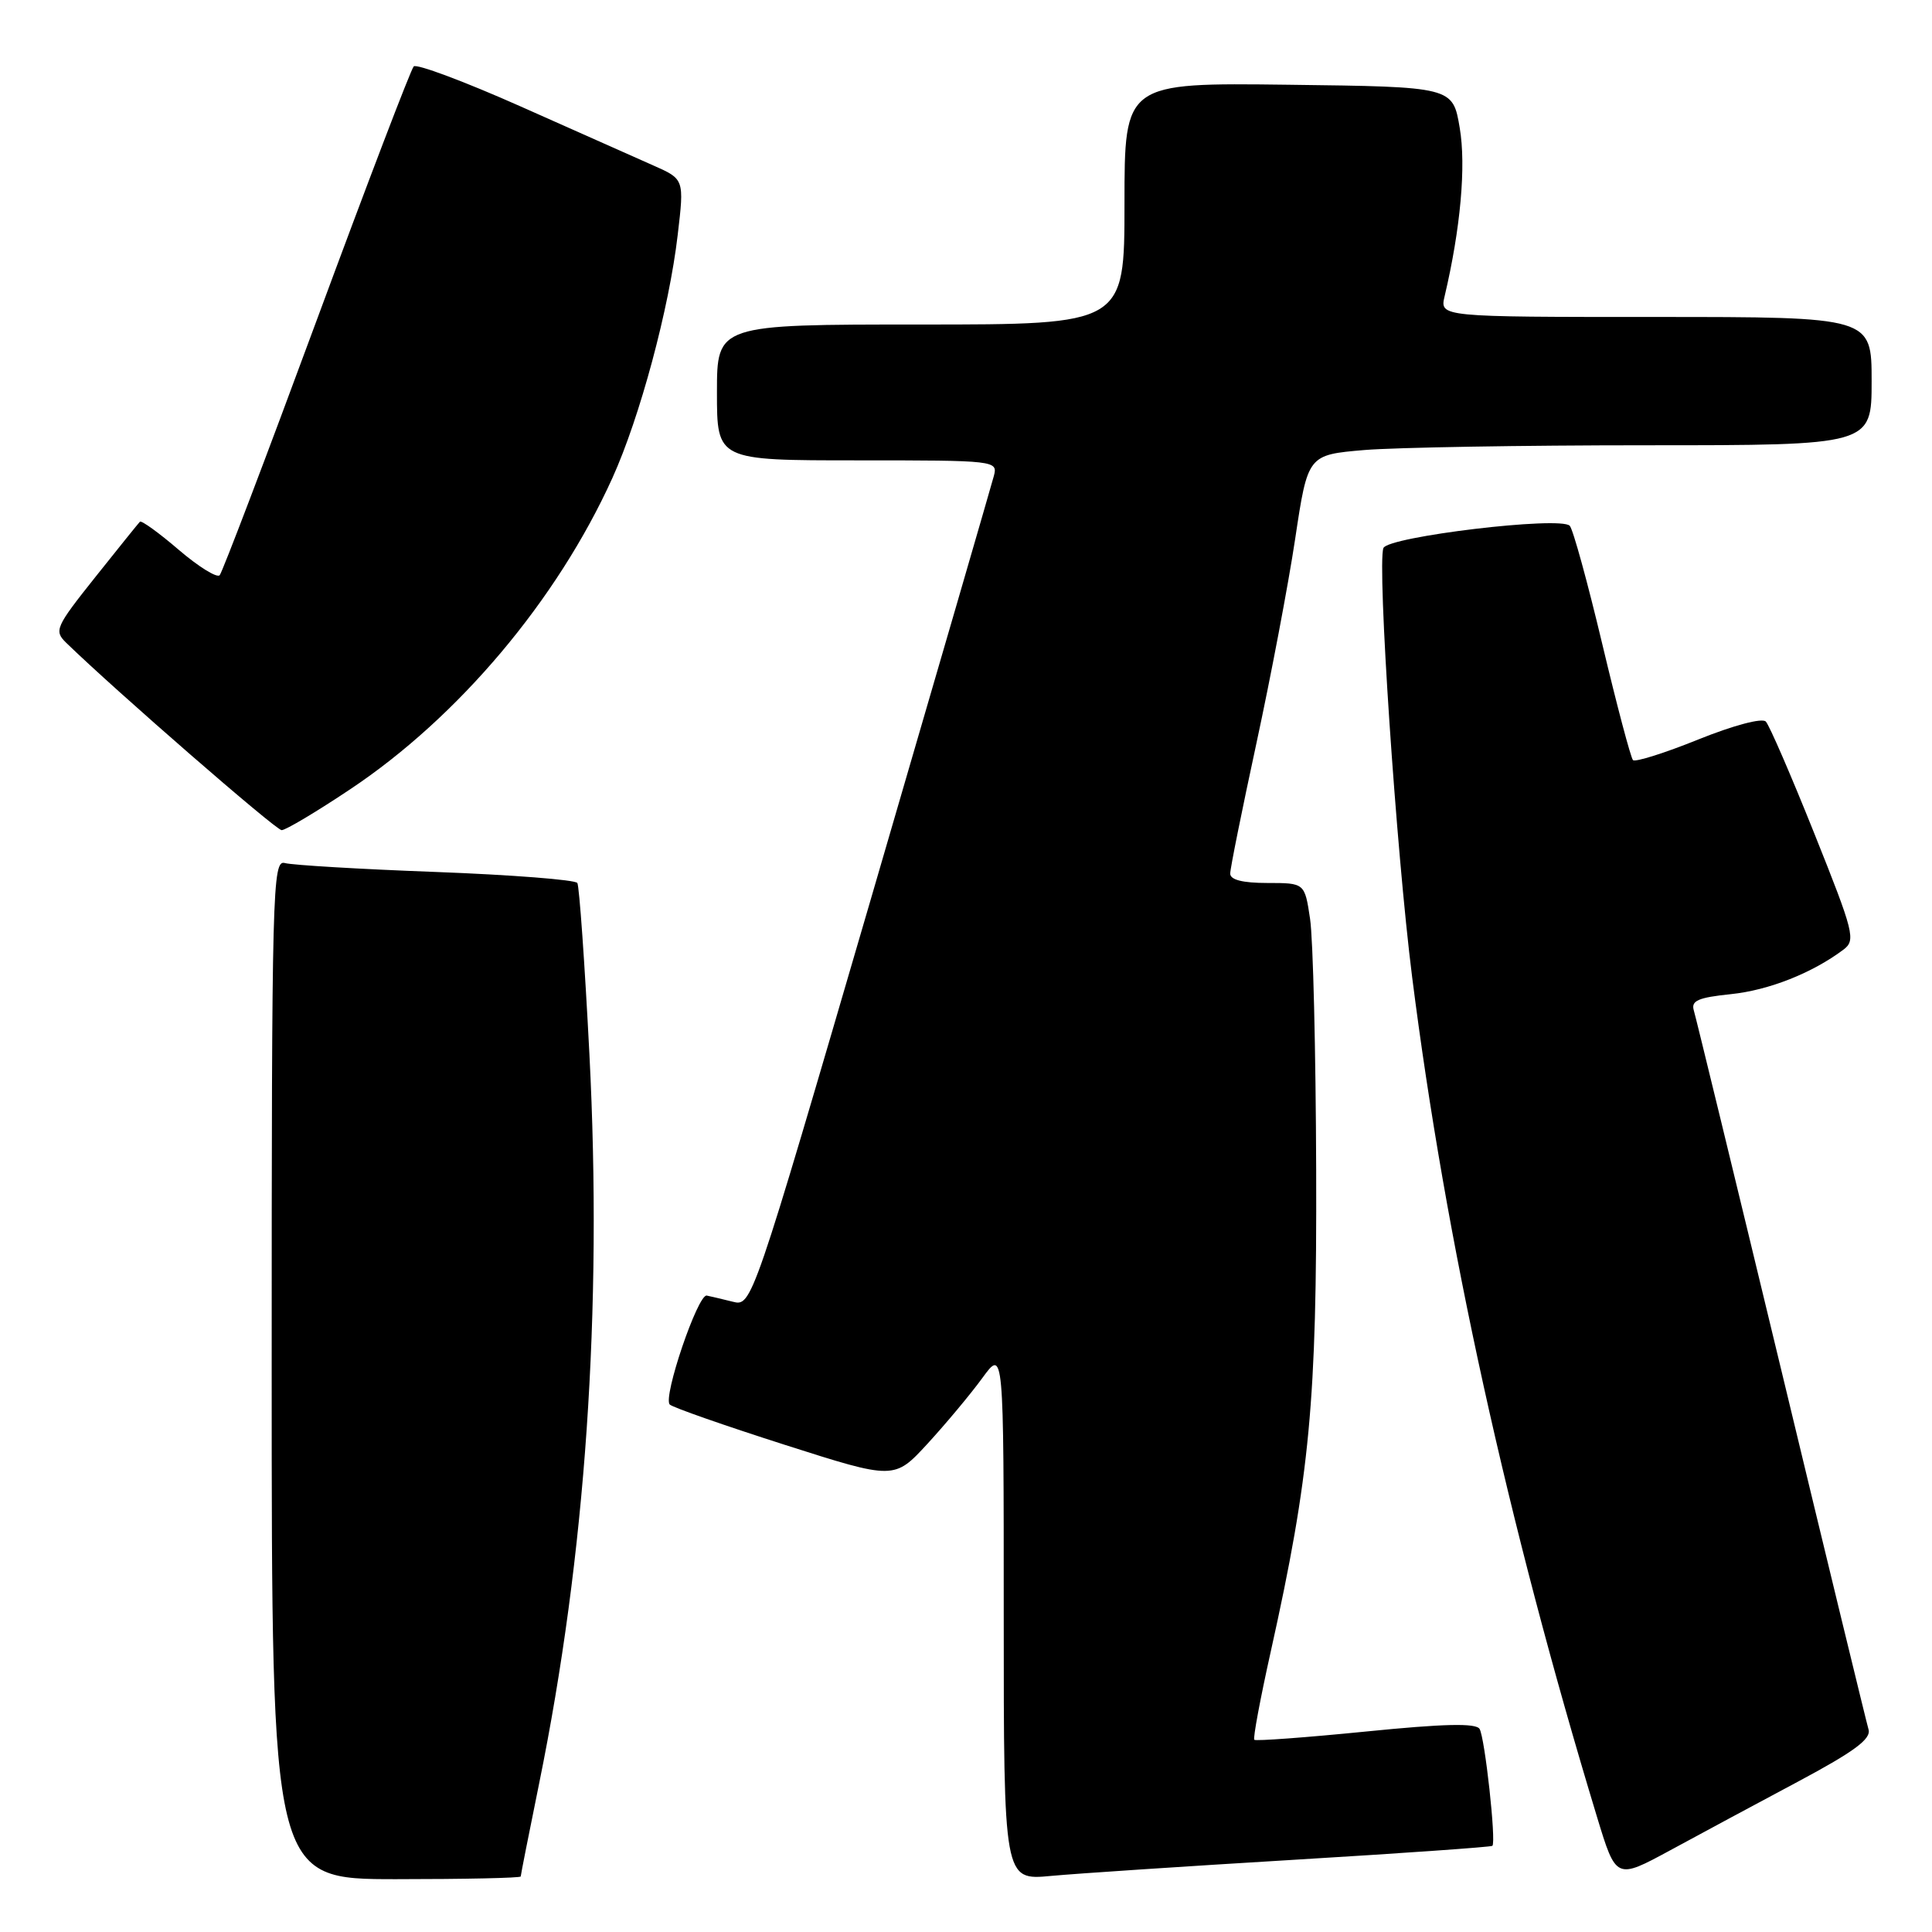 <?xml version="1.0" encoding="UTF-8" standalone="no"?>
<!DOCTYPE svg PUBLIC "-//W3C//DTD SVG 1.1//EN" "http://www.w3.org/Graphics/SVG/1.1/DTD/svg11.dtd" >
<svg xmlns="http://www.w3.org/2000/svg" xmlns:xlink="http://www.w3.org/1999/xlink" version="1.1" viewBox="0 0 256 256">
 <g >
 <path fill="currentColor"
d=" M 69.00 248.64 C 69.00 248.44 70.10 242.89 71.44 236.31 C 77.61 206.00 79.84 173.68 78.10 139.68 C 77.48 127.63 76.76 117.42 76.50 117.00 C 76.24 116.58 67.81 115.92 57.76 115.54 C 47.72 115.17 38.71 114.63 37.75 114.36 C 36.10 113.89 36.00 117.56 36.00 181.43 C 36.00 249.00 36.00 249.00 52.50 249.00 C 61.58 249.00 69.00 248.84 69.00 248.64 Z  M 171.48 246.43 C 185.77 245.57 197.59 244.74 197.75 244.58 C 198.27 244.06 196.75 230.21 196.05 229.09 C 195.57 228.30 191.32 228.40 180.96 229.44 C 173.03 230.23 166.39 230.72 166.20 230.53 C 166.01 230.35 166.99 225.08 168.38 218.85 C 173.57 195.51 174.50 185.67 174.40 155.00 C 174.35 139.32 173.99 124.36 173.59 121.75 C 172.88 117.00 172.88 117.00 167.94 117.00 C 164.65 117.00 163.00 116.58 163.01 115.75 C 163.01 115.06 164.58 107.30 166.48 98.50 C 168.38 89.70 170.70 77.50 171.62 71.38 C 173.29 60.27 173.29 60.27 180.80 59.63 C 184.93 59.29 201.73 59.00 218.15 59.00 C 248.00 59.00 248.00 59.00 248.00 50.50 C 248.00 42.00 248.00 42.00 219.38 42.00 C 190.77 42.00 190.77 42.00 191.42 39.25 C 193.53 30.31 194.28 21.98 193.42 16.94 C 192.50 11.50 192.50 11.50 170.75 11.23 C 149.00 10.96 149.00 10.96 149.00 26.98 C 149.00 43.00 149.00 43.00 122.00 43.00 C 95.00 43.00 95.00 43.00 95.00 52.00 C 95.00 61.00 95.00 61.00 113.62 61.00 C 131.96 61.00 132.23 61.03 131.69 63.07 C 131.39 64.21 124.06 89.44 115.39 119.14 C 99.62 173.12 99.62 173.12 97.08 172.48 C 95.68 172.13 94.14 171.77 93.65 171.67 C 92.47 171.44 87.79 185.20 88.75 186.11 C 89.16 186.50 96.03 188.90 104.00 191.45 C 118.50 196.08 118.50 196.08 122.91 191.29 C 125.33 188.65 128.60 184.74 130.16 182.60 C 133.00 178.70 133.00 178.70 133.00 213.93 C 133.00 249.16 133.00 249.16 139.25 248.57 C 142.69 248.25 157.19 247.29 171.48 246.43 Z  M 238.29 236.05 C 245.72 232.08 247.96 230.42 247.59 229.16 C 247.32 228.25 242.11 206.80 236.02 181.50 C 229.92 156.20 224.71 134.78 224.44 133.89 C 224.05 132.60 225.00 132.18 229.35 131.73 C 234.39 131.21 240.14 128.93 244.27 125.83 C 245.92 124.58 245.67 123.60 240.43 110.50 C 237.35 102.80 234.45 96.10 233.98 95.61 C 233.49 95.10 229.69 96.11 225.02 97.99 C 220.57 99.79 216.68 101.01 216.38 100.72 C 216.09 100.42 214.25 93.50 212.31 85.34 C 210.37 77.18 208.43 70.12 208.00 69.67 C 206.79 68.36 183.90 71.10 183.31 72.62 C 182.46 74.84 185.00 112.75 187.12 129.50 C 191.55 164.48 199.73 201.62 211.62 240.78 C 214.14 249.06 214.14 249.06 221.32 245.17 C 225.27 243.02 232.91 238.92 238.29 236.05 Z  M 46.39 104.59 C 60.74 95.03 73.81 79.52 81.14 63.35 C 84.78 55.32 88.66 40.91 89.80 31.12 C 90.67 23.74 90.67 23.74 86.58 21.93 C 84.34 20.94 76.42 17.42 69.00 14.11 C 61.58 10.81 55.19 8.42 54.82 8.80 C 54.44 9.19 48.65 24.35 41.94 42.50 C 35.24 60.65 29.46 75.82 29.11 76.22 C 28.75 76.61 26.31 75.10 23.68 72.85 C 21.06 70.60 18.74 68.93 18.54 69.13 C 18.34 69.33 15.67 72.65 12.61 76.49 C 7.35 83.10 7.14 83.58 8.77 85.17 C 15.29 91.51 36.55 110.00 37.32 110.00 C 37.85 110.00 41.93 107.57 46.39 104.59 Z "/>
</g>
</svg>